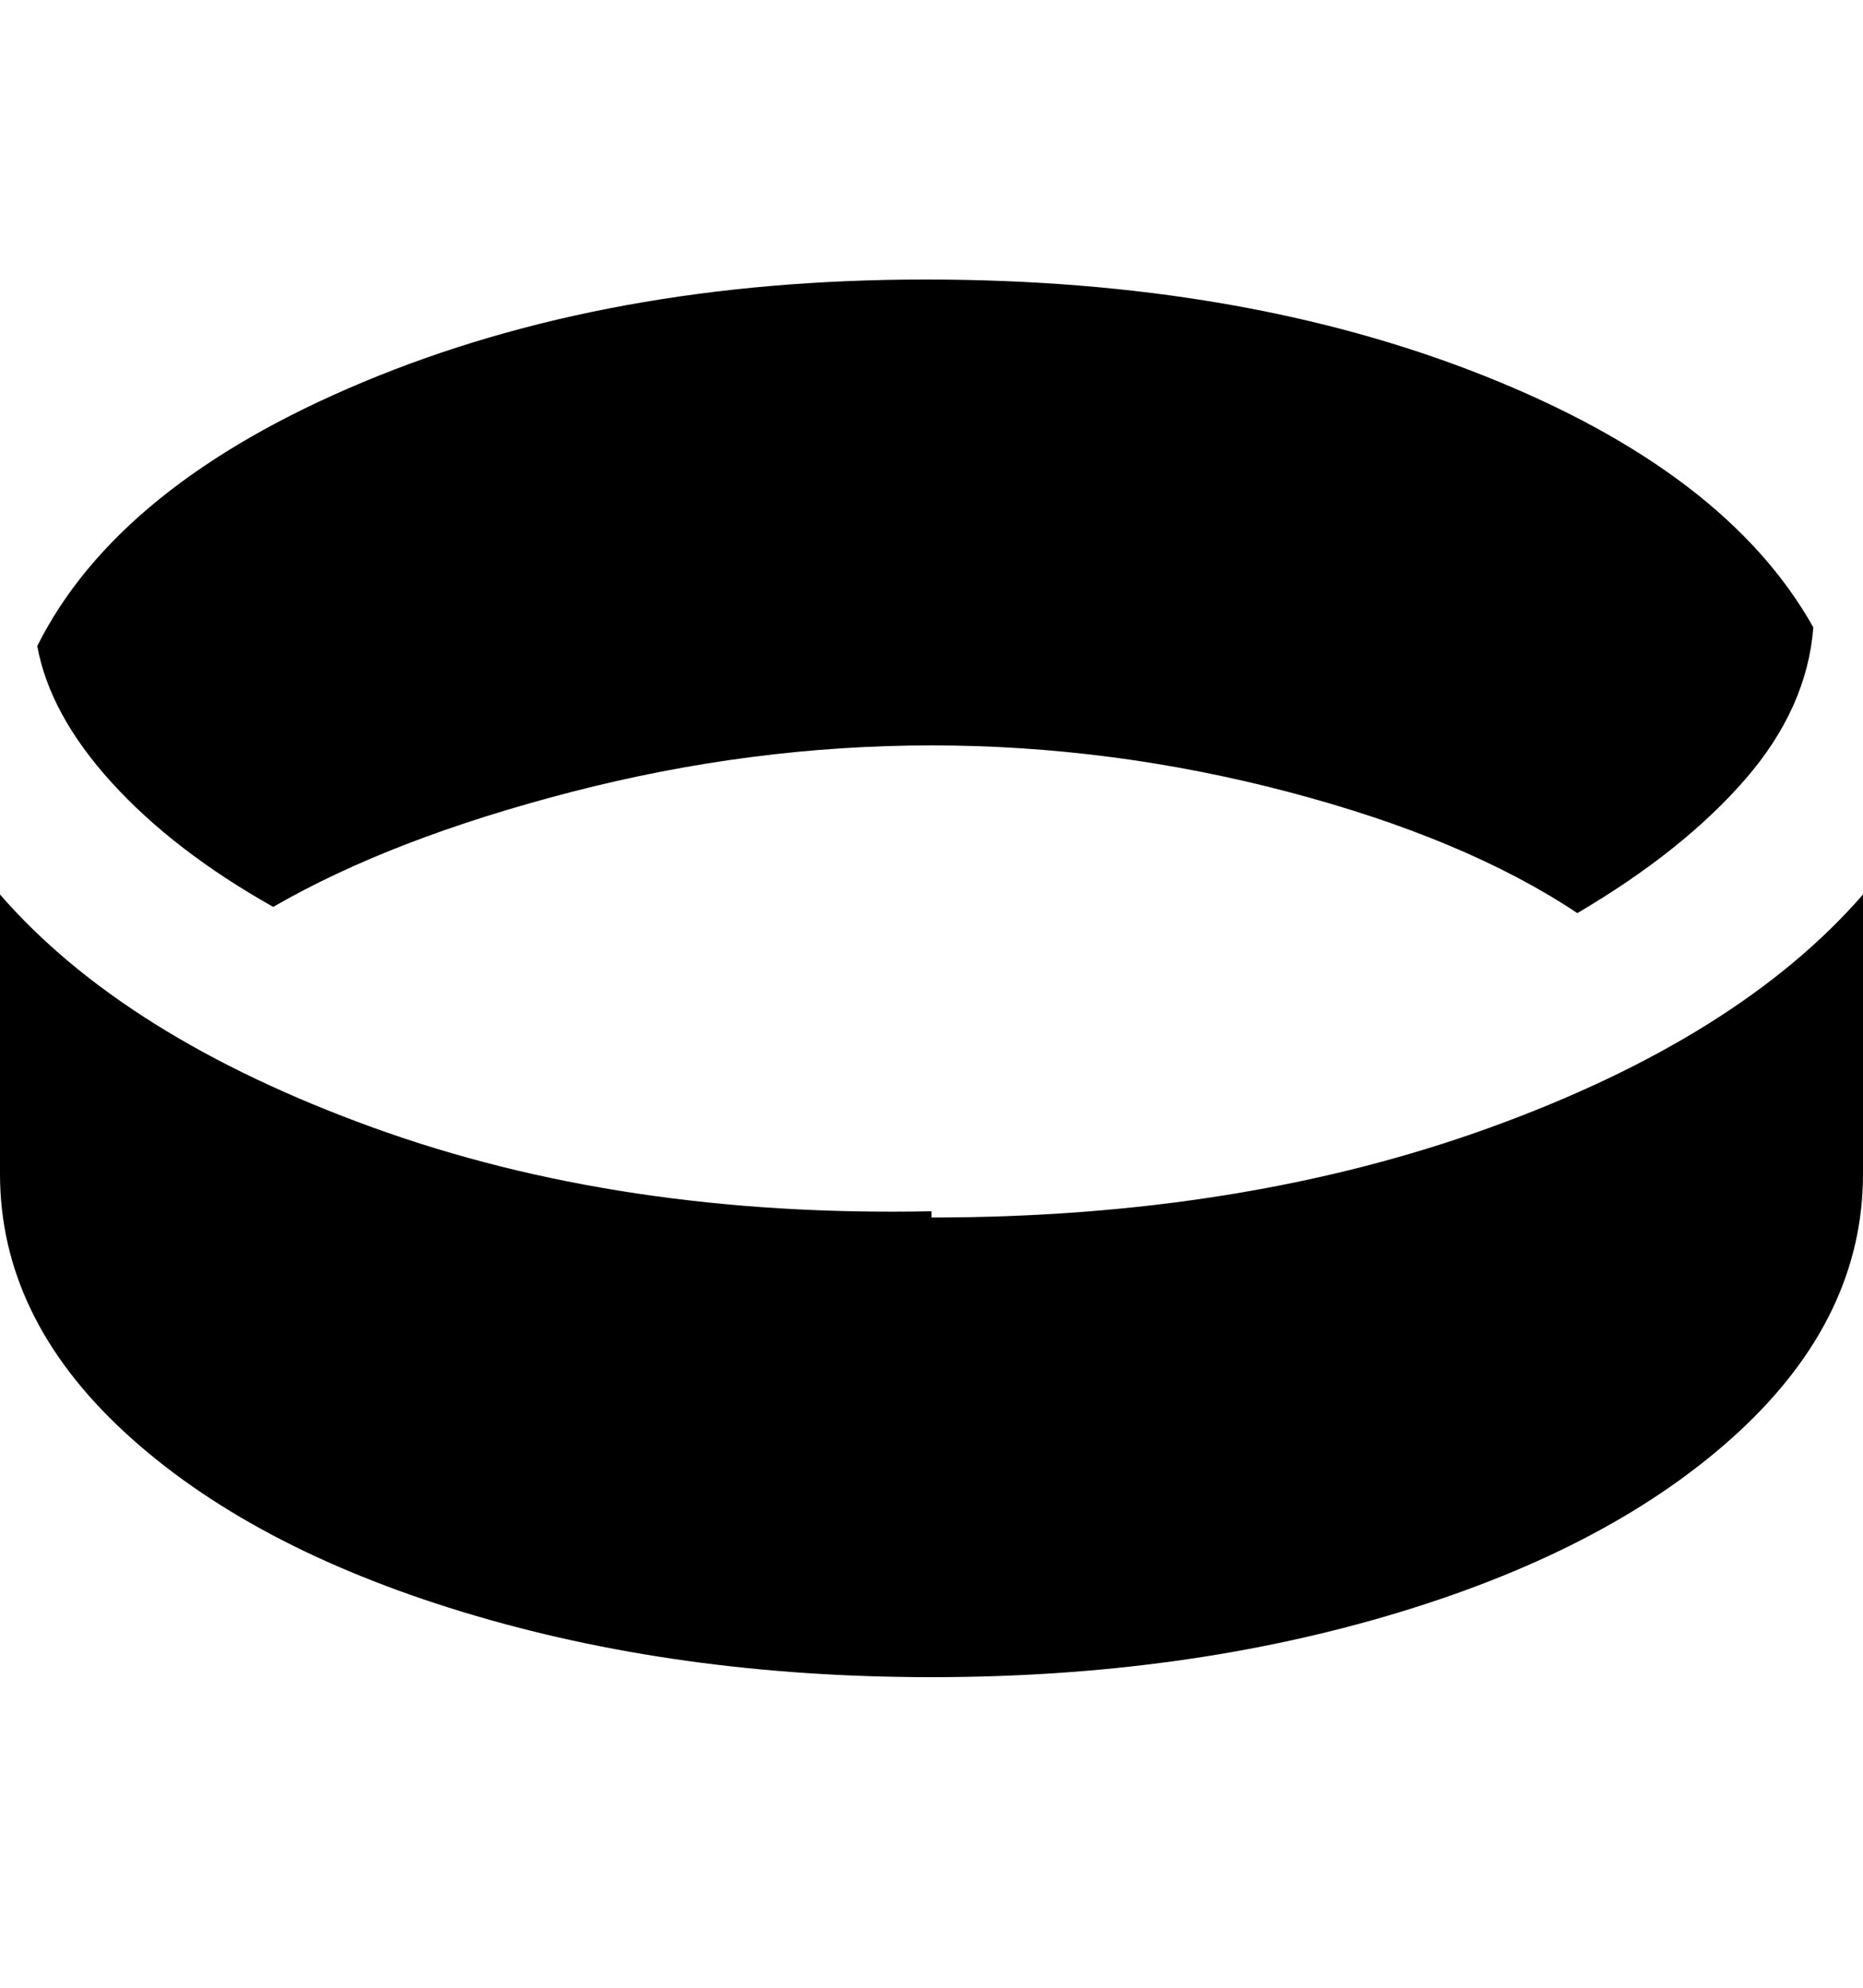 <svg viewBox="0 0 300 320" xmlns="http://www.w3.org/2000/svg"><path d="M6 104q13-26 52.5-42.5T149 45q51 0 90 15.5t53 40.5q-1 13-11 24.5T254 147q-18-12-46.5-19.5T150 120q-29 0-58 7.5T44 146q-16-9-26-20T6 104zm144 91q-50 1-90-13.5T0 144v45q0 23 20 41.5t54.5 29Q109 270 150 270t75.5-10.5q34.5-10.5 54.5-29t20-41.5v-45q-20 23-60 37.5T150 196v-1z"/></svg>